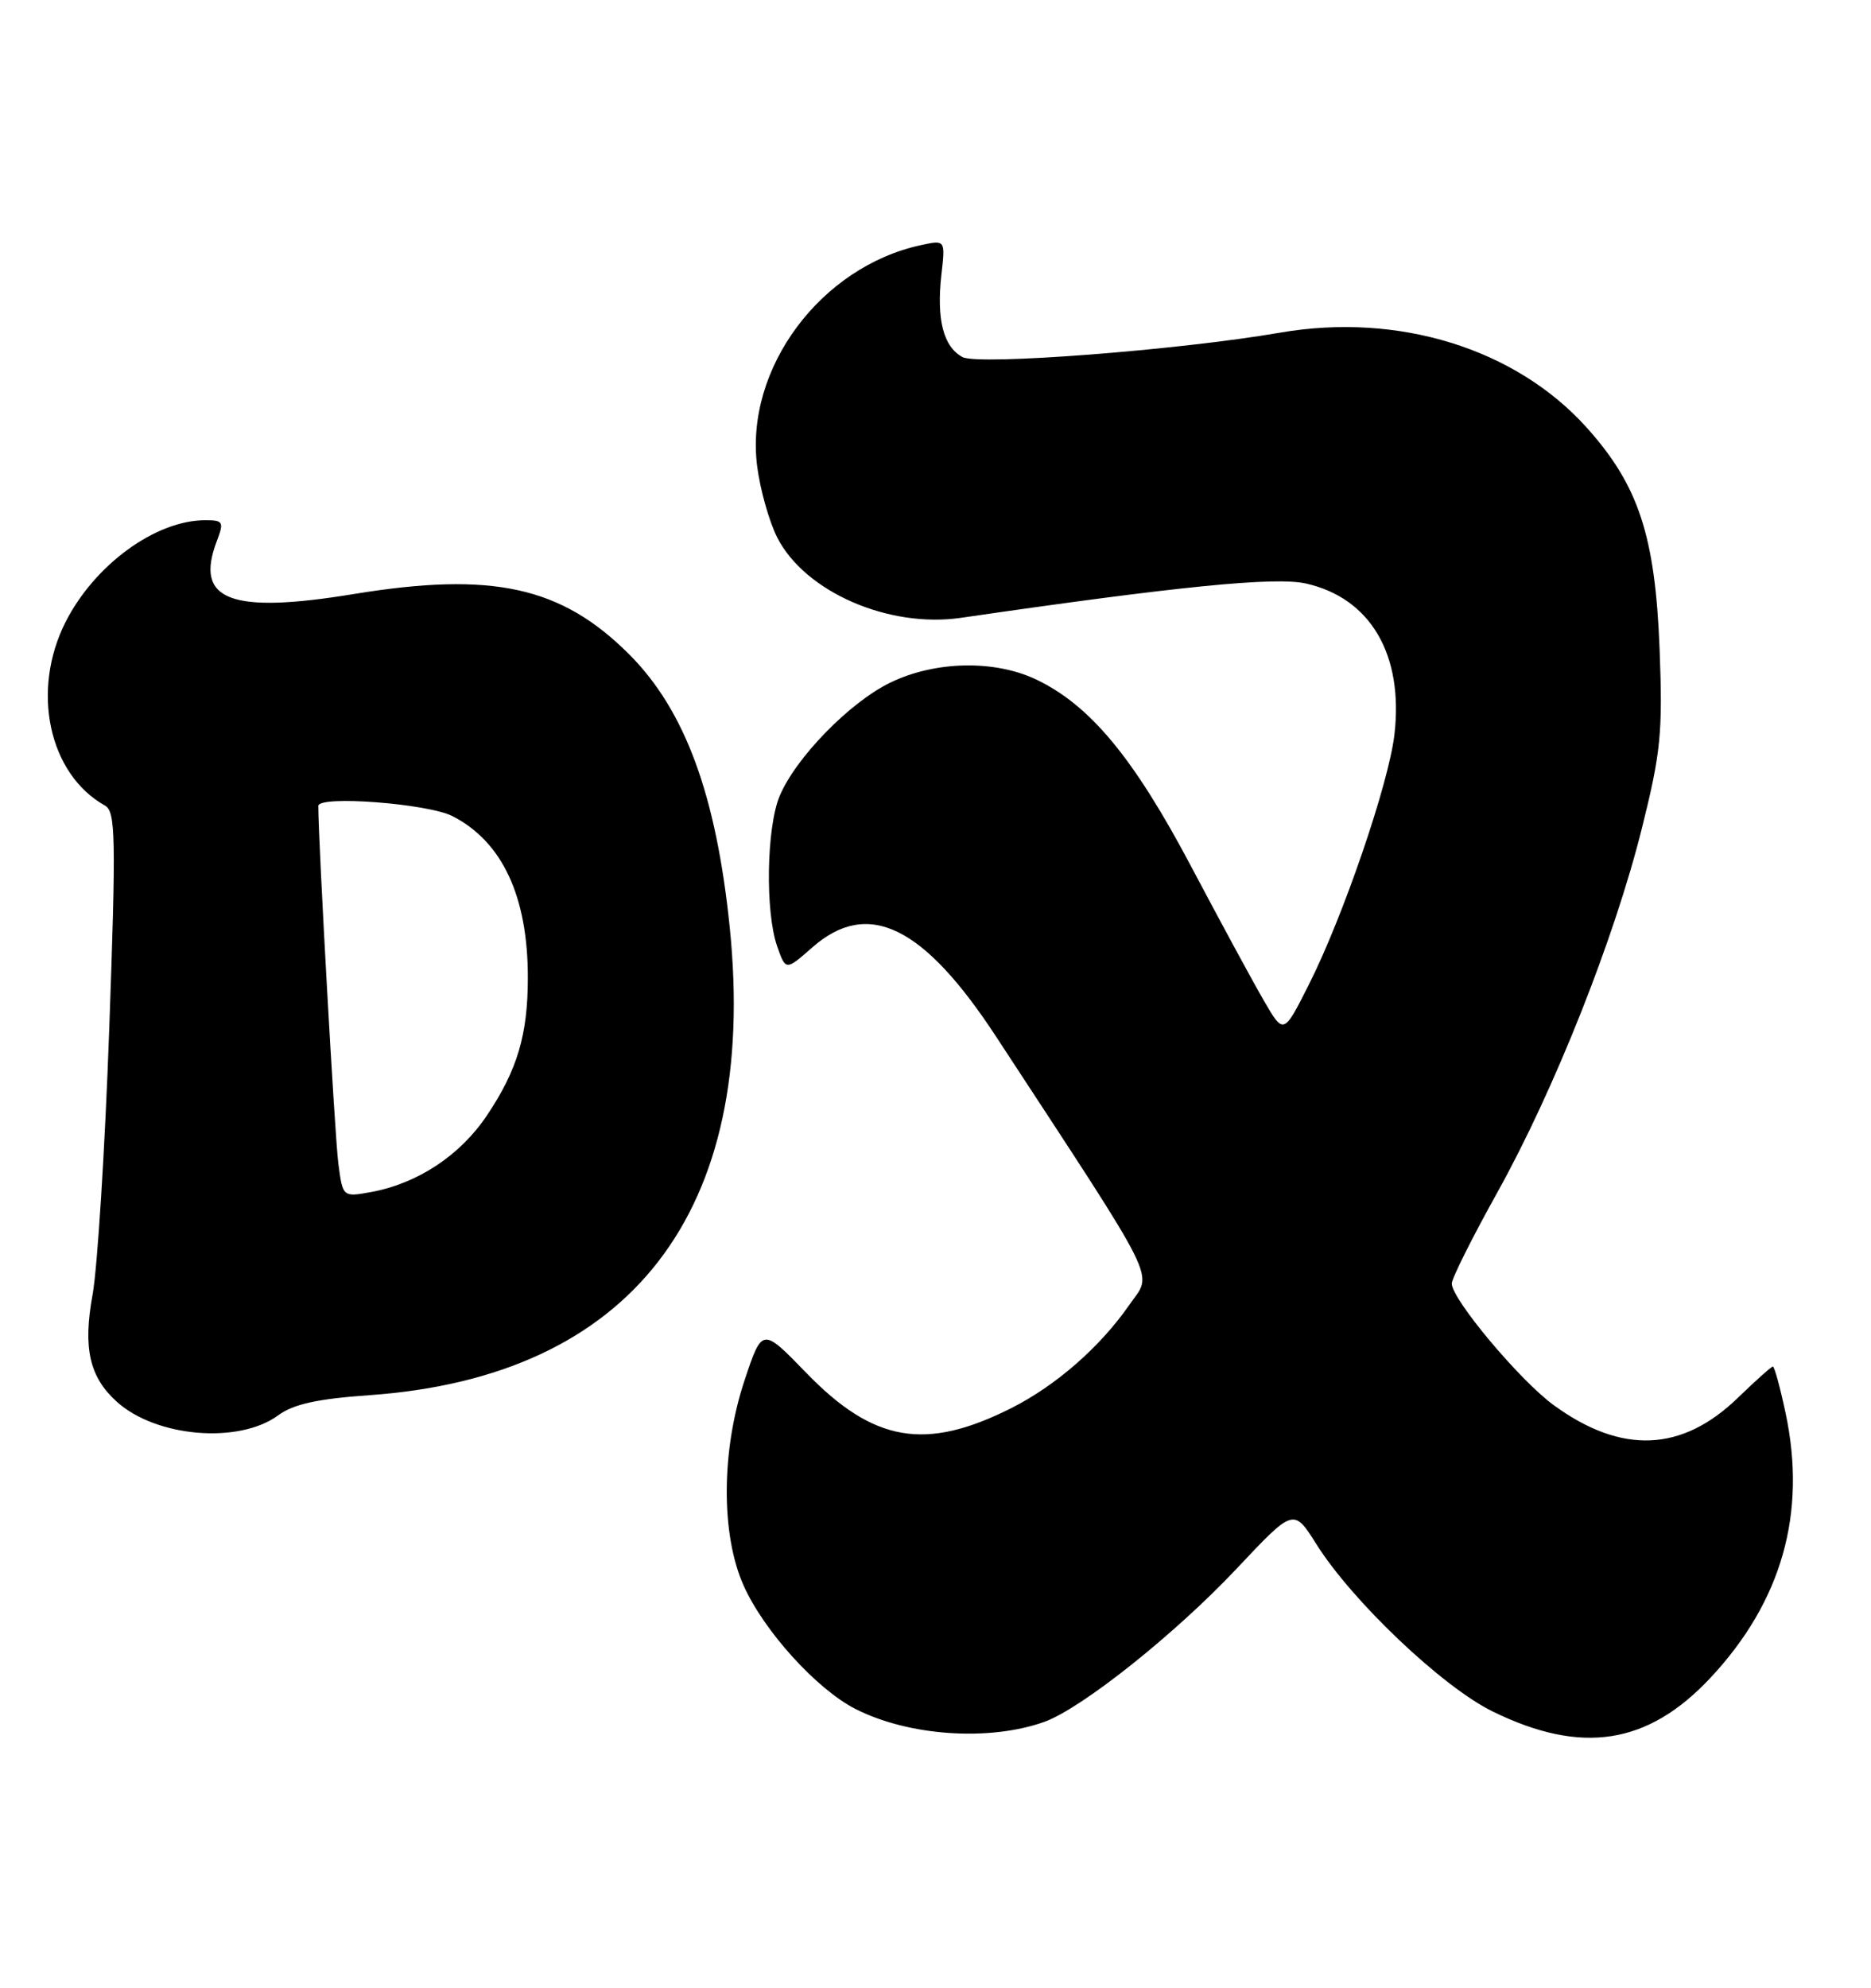 <?xml version="1.0" encoding="UTF-8" standalone="no"?>
<!DOCTYPE svg PUBLIC "-//W3C//DTD SVG 1.1//EN" "http://www.w3.org/Graphics/SVG/1.1/DTD/svg11.dtd" >
<svg xmlns="http://www.w3.org/2000/svg" xmlns:xlink="http://www.w3.org/1999/xlink" version="1.1" viewBox="0 0 241 256">
 <g >
 <path fill="currentColor"
d=" M 134.50 221.77 C 139.31 220.05 151.37 210.45 159.30 202.02 C 166.63 194.23 166.63 194.23 169.55 198.86 C 174.16 206.21 185.82 217.28 192.28 220.43 C 203.73 226.04 212.25 224.71 220.32 216.09 C 229.51 206.26 232.74 194.90 230.00 182.00 C 229.30 178.70 228.56 176.00 228.36 176.00 C 228.17 176.00 226.15 177.80 223.89 179.99 C 216.66 187.01 208.91 187.34 200.18 181.01 C 195.83 177.87 187.00 167.34 187.00 165.31 C 187.00 164.66 189.64 159.37 192.88 153.56 C 200.22 140.35 207.97 120.84 211.51 106.59 C 213.93 96.89 214.18 94.35 213.77 83.59 C 213.20 69.00 211.07 62.52 204.37 55.06 C 195.22 44.89 180.15 40.22 164.91 42.84 C 151.80 45.10 126.02 47.08 123.98 45.99 C 121.52 44.67 120.61 41.15 121.26 35.39 C 121.77 30.89 121.77 30.89 118.63 31.57 C 105.70 34.36 95.96 47.46 97.52 59.99 C 97.90 63.01 99.07 67.17 100.12 69.24 C 103.69 76.23 114.46 80.93 123.79 79.57 C 151.68 75.51 164.23 74.26 168.21 75.15 C 176.54 77.02 180.82 84.33 179.61 94.64 C 178.87 100.93 173.01 118.06 168.59 126.81 C 165.34 133.26 165.34 133.26 162.80 128.88 C 161.40 126.47 157.16 118.65 153.38 111.50 C 146.02 97.60 140.42 90.84 133.50 87.53 C 128.12 84.96 120.47 85.11 114.69 87.91 C 109.46 90.44 102.49 97.59 100.42 102.53 C 98.73 106.58 98.55 117.41 100.10 121.86 C 101.21 125.03 101.21 125.03 104.64 122.01 C 111.81 115.72 118.96 119.21 128.36 133.59 C 149.79 166.34 148.48 163.70 145.45 168.08 C 141.70 173.48 136.02 178.45 130.29 181.34 C 119.22 186.92 112.53 185.77 103.84 176.80 C 98.18 170.96 98.18 170.96 95.92 177.73 C 92.89 186.79 92.84 197.64 95.79 204.22 C 98.41 210.07 105.18 217.54 110.17 220.09 C 117.03 223.59 127.38 224.30 134.50 221.77 Z  M 35.85 182.27 C 37.80 180.84 40.89 180.16 47.57 179.69 C 81.33 177.31 97.72 156.06 94.00 119.48 C 92.26 102.40 88.24 91.47 81.03 84.26 C 72.30 75.53 63.41 73.59 45.62 76.50 C 29.68 79.12 25.02 77.33 27.92 69.71 C 28.87 67.21 28.76 67.00 26.44 67.00 C 20.05 67.00 12.19 72.73 8.45 80.10 C 3.97 88.94 6.27 99.70 13.52 103.75 C 14.89 104.52 14.96 107.70 14.07 132.56 C 13.52 147.93 12.55 163.32 11.92 166.77 C 10.67 173.61 11.52 177.35 15.03 180.52 C 20.09 185.11 30.79 186.01 35.85 182.27 Z  M 43.58 149.85 C 43.13 146.41 41.00 108.42 41.00 103.80 C 41.00 102.41 55.14 103.49 58.30 105.12 C 64.72 108.42 68.00 115.48 67.99 125.93 C 67.99 133.28 66.63 137.83 62.72 143.66 C 59.28 148.80 53.82 152.41 47.83 153.52 C 44.15 154.19 44.15 154.19 43.58 149.85 Z "/>
</g>
</svg>